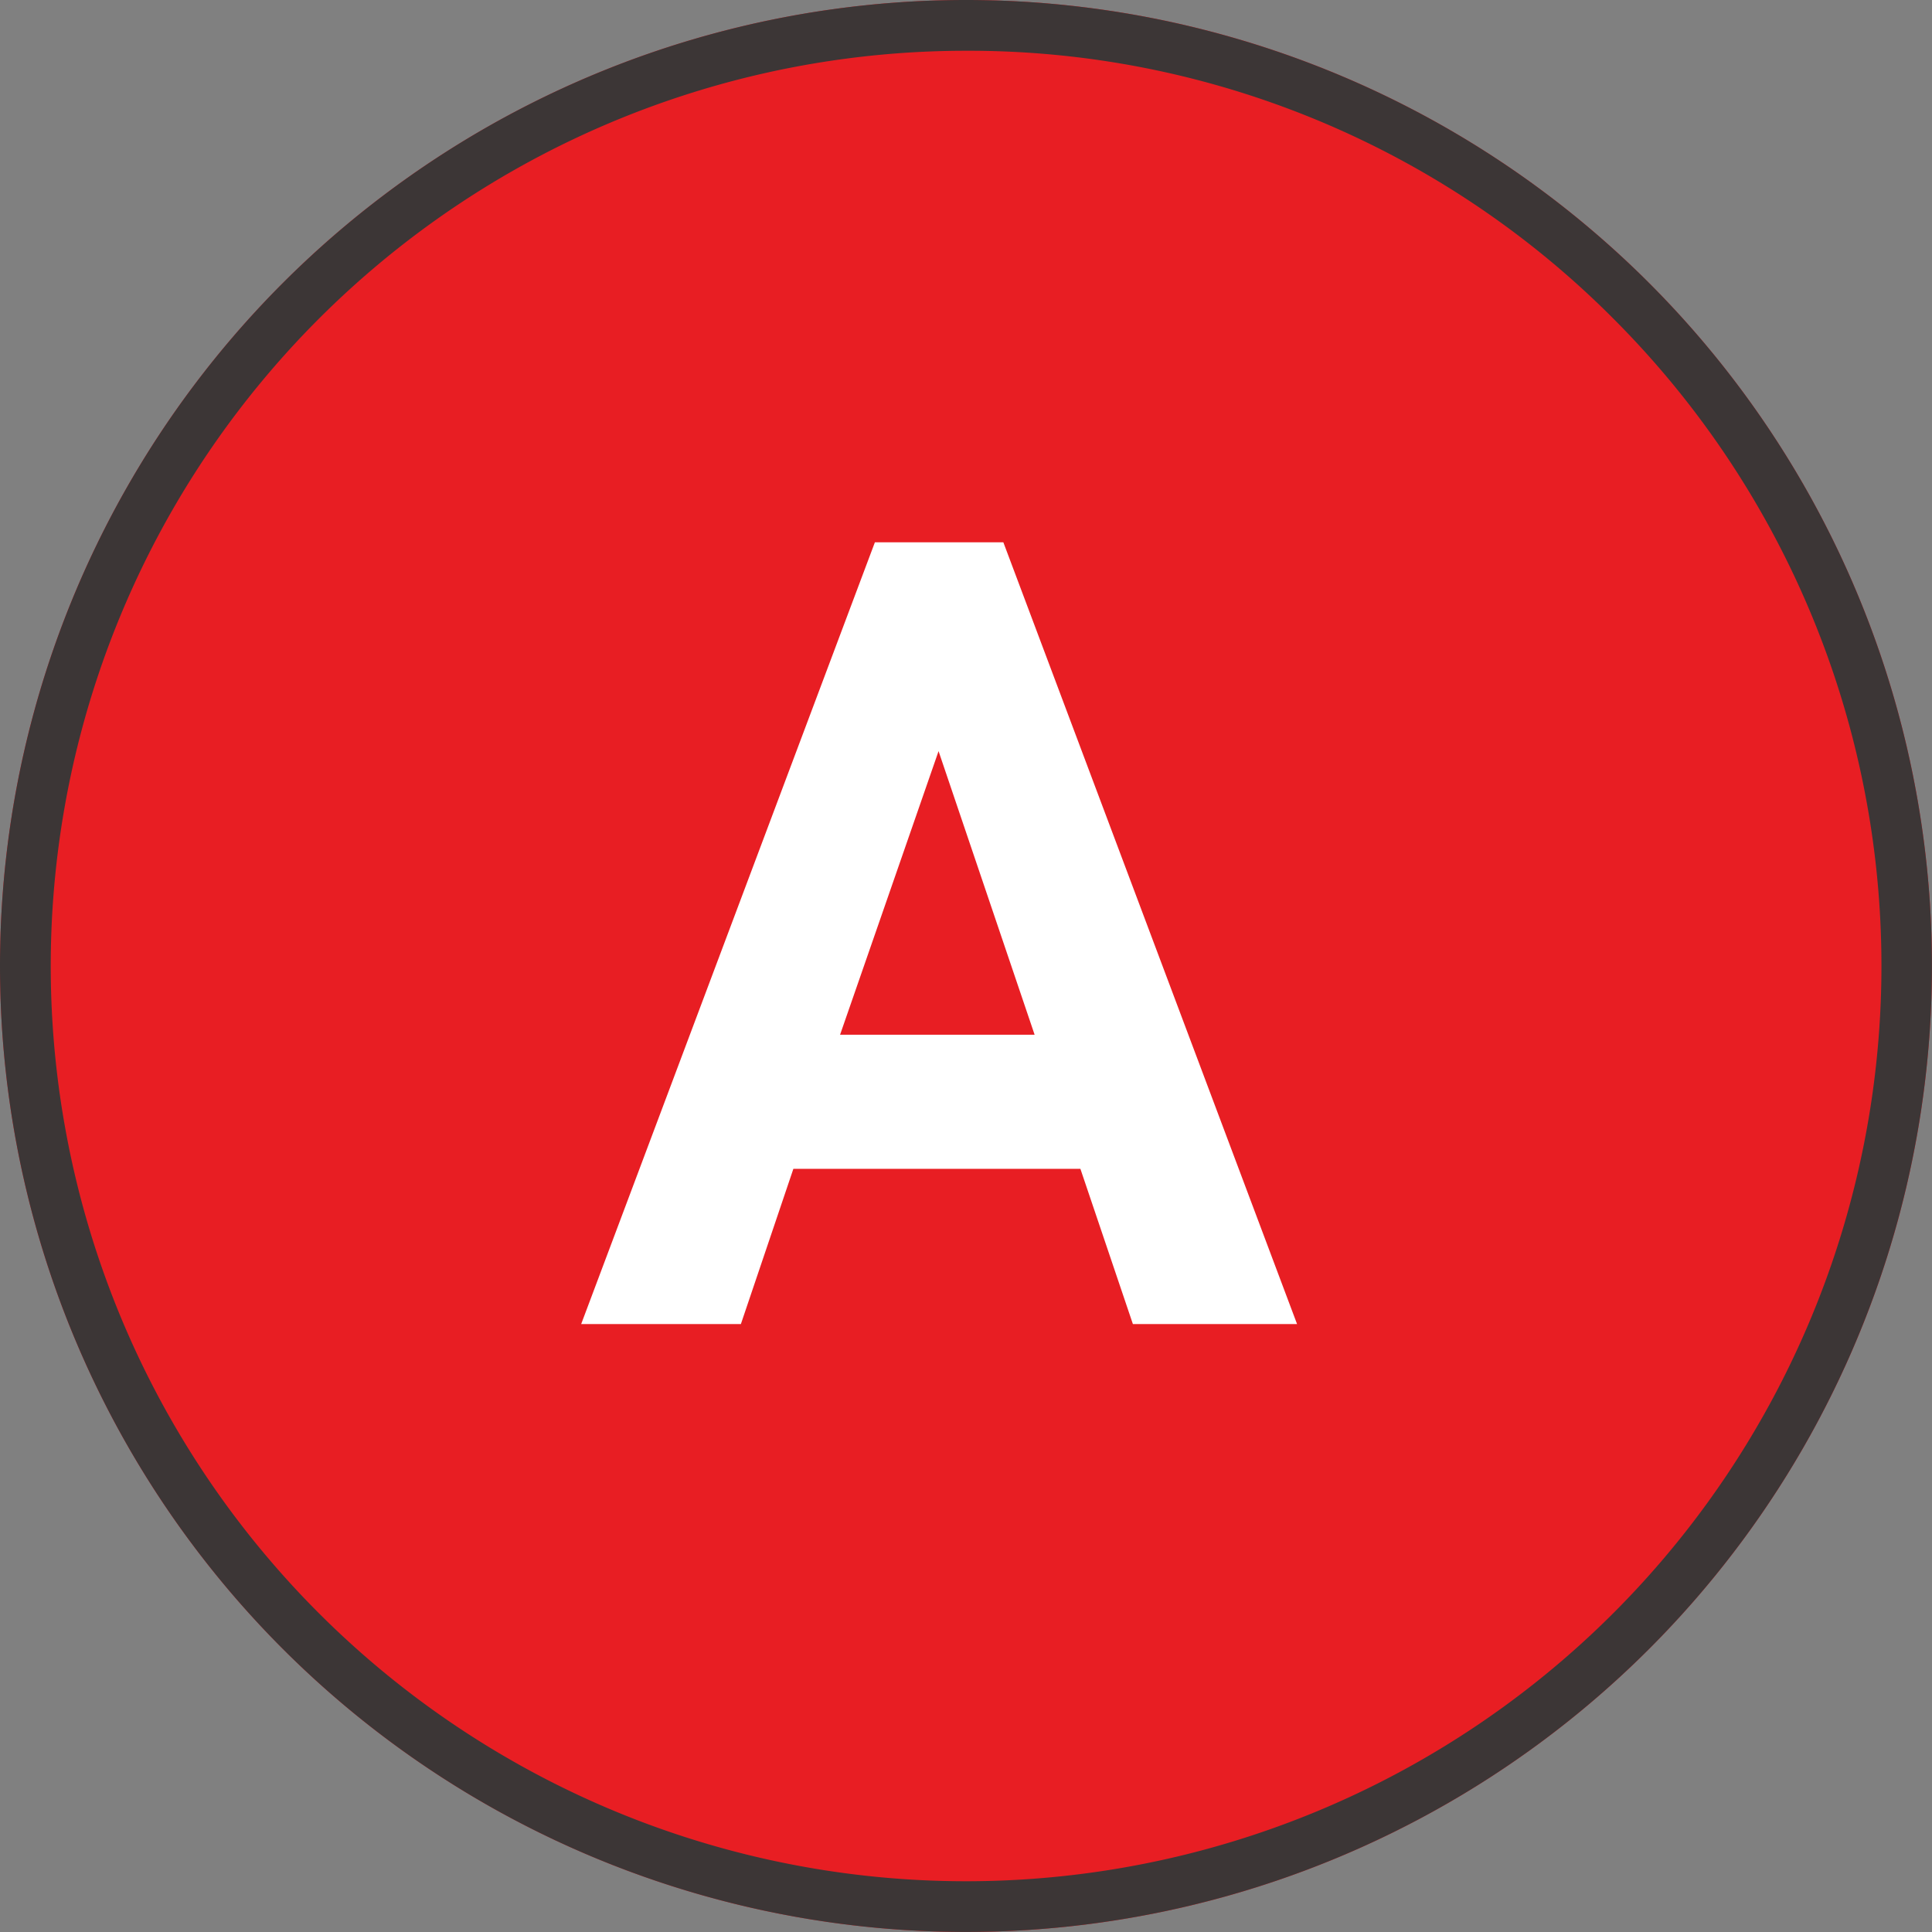 <svg xmlns="http://www.w3.org/2000/svg" width="38.057" height="38.057" viewBox="0 0 38.057 38.057">
  <rect x="0" y="0" width="38.057" height="38.057" fill="#808080" stroke="none"/>
  <g id="グループ_23686" data-name="グループ 23686" transform="translate(-487.943 -6678.852)">
    <circle id="楕円形_290" data-name="楕円形 290" cx="19.028" cy="19.028" r="19.028" transform="translate(487.943 6678.852)" fill="#e81e23"/>
    <path id="楕円形_290_-_アウトライン" data-name="楕円形 290 - アウトライン" d="M19.028,1A18.028,18.028,0,0,0,6.28,31.776a18.028,18.028,0,1,0,25.5-25.5A17.91,17.91,0,0,0,19.028,1m0-1A19.028,19.028,0,1,1,0,19.028,19.028,19.028,0,0,1,19.028,0Z" transform="translate(487.943 6678.852)" fill="#3c3636"/>
    <path id="パス_108409" data-name="パス 108409" d="M.176,0,5.962-15.4h2.53L14.278,0H11.044L10.01-3.058H4.356L3.322,0Zm5.1-5.7H9.108L7.216-11.286Z" transform="translate(499.215 6704.934)" fill="#fff"/>
  </g>
</svg>
